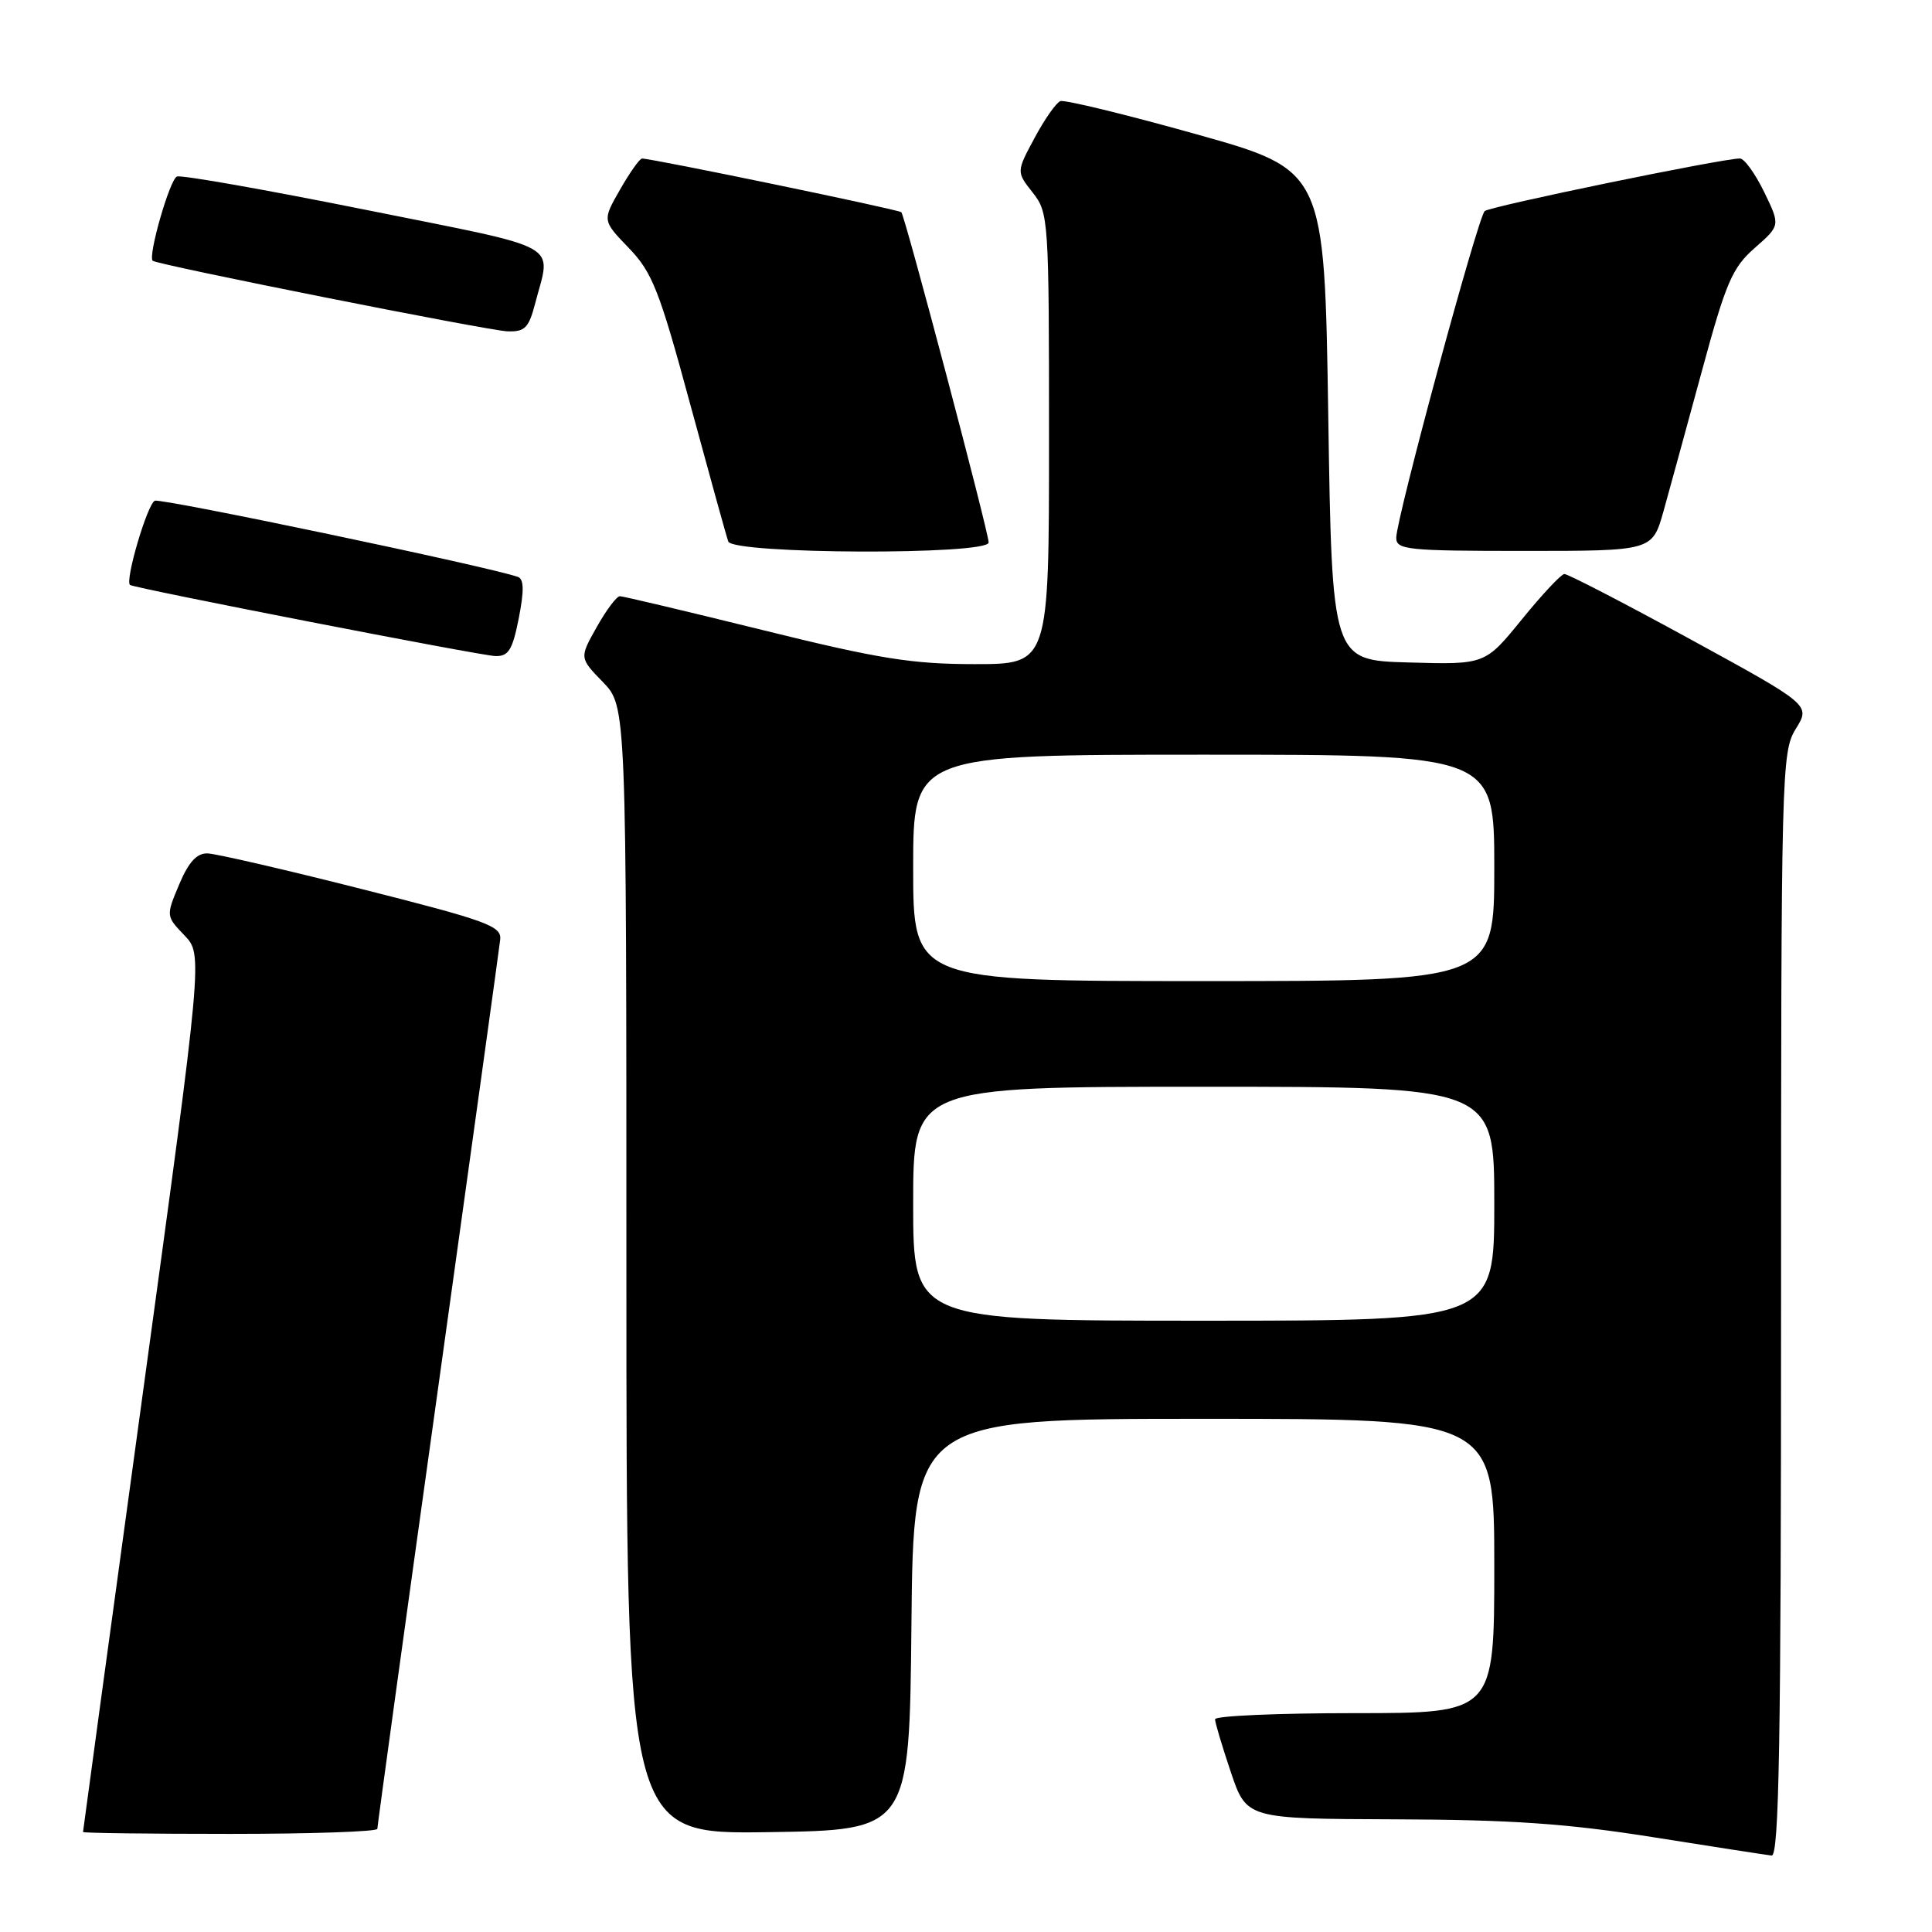 <?xml version="1.0" encoding="UTF-8" standalone="no"?>
<!DOCTYPE svg PUBLIC "-//W3C//DTD SVG 1.1//EN" "http://www.w3.org/Graphics/SVG/1.1/DTD/svg11.dtd" >
<svg xmlns="http://www.w3.org/2000/svg" xmlns:xlink="http://www.w3.org/1999/xlink" version="1.1" viewBox="0 0 256 256">
 <g >
 <path fill="currentColor"
d=" M 236.00 172.87 C 236.00 102.07 236.06 99.64 237.95 96.58 C 239.91 93.42 239.91 93.42 223.99 84.71 C 215.23 79.92 207.71 76.03 207.28 76.06 C 206.85 76.09 204.31 78.80 201.64 82.09 C 196.78 88.07 196.78 88.07 186.64 87.78 C 176.50 87.50 176.50 87.50 176.00 55.02 C 175.50 22.55 175.50 22.55 158.50 17.78 C 149.15 15.16 141.05 13.19 140.50 13.40 C 139.95 13.61 138.41 15.80 137.09 18.27 C 134.67 22.77 134.67 22.77 136.84 25.52 C 138.95 28.20 139.00 29.03 139.00 58.13 C 139.00 88.00 139.00 88.00 129.16 88.00 C 120.86 88.00 116.47 87.30 101.11 83.50 C 91.10 81.03 82.56 79.00 82.14 79.00 C 81.71 79.00 80.33 80.84 79.07 83.09 C 76.77 87.17 76.77 87.17 79.89 90.38 C 83.00 93.60 83.00 93.60 83.00 168.32 C 83.00 243.04 83.00 243.04 101.75 242.77 C 120.50 242.50 120.50 242.50 120.77 215.25 C 121.03 188.00 121.03 188.00 159.52 188.00 C 198.00 188.00 198.00 188.00 198.00 207.50 C 198.00 227.00 198.00 227.00 179.50 227.00 C 169.32 227.00 161.00 227.36 161.00 227.81 C 161.00 228.25 161.94 231.40 163.09 234.81 C 165.18 241.00 165.18 241.00 184.84 241.07 C 200.24 241.12 207.64 241.63 219.00 243.43 C 226.97 244.70 234.06 245.79 234.75 245.87 C 235.74 245.97 236.00 230.78 236.00 172.87 Z  M 50.00 242.33 C 50.00 241.96 53.61 215.74 58.03 184.08 C 62.44 152.41 66.16 125.60 66.28 124.50 C 66.48 122.71 64.57 122.01 48.00 117.82 C 37.83 115.24 28.60 113.11 27.50 113.08 C 26.08 113.04 24.99 114.22 23.74 117.20 C 21.99 121.36 21.99 121.39 24.44 123.94 C 26.88 126.50 26.88 126.50 18.94 184.50 C 14.57 216.40 11.00 242.61 11.00 242.75 C 11.00 242.89 19.77 243.00 30.50 243.00 C 41.23 243.00 50.00 242.70 50.00 242.33 Z  M 68.74 81.92 C 69.46 78.25 69.43 76.73 68.62 76.44 C 64.78 75.09 21.44 66.00 20.52 66.35 C 19.54 66.73 16.52 76.96 17.23 77.51 C 17.80 77.94 63.61 86.87 65.62 86.93 C 67.38 86.99 67.90 86.15 68.74 81.92 Z  M 131.00 71.88 C 131.00 70.51 119.93 28.66 119.43 28.12 C 119.10 27.77 86.36 20.99 85.07 21.01 C 84.76 21.01 83.45 22.86 82.16 25.12 C 79.81 29.22 79.81 29.22 83.32 32.86 C 86.43 36.09 87.36 38.44 91.44 53.50 C 93.98 62.85 96.25 71.06 96.50 71.75 C 97.09 73.44 131.00 73.57 131.00 71.88 Z  M 220.42 67.75 C 221.22 64.86 223.52 56.50 225.51 49.16 C 228.70 37.40 229.53 35.47 232.52 32.85 C 235.91 29.87 235.91 29.87 233.76 25.44 C 232.57 23.00 231.13 21.00 230.55 21.00 C 228.21 21.00 197.44 27.34 196.73 27.97 C 195.83 28.76 185.03 68.64 185.01 71.25 C 185.00 72.85 186.47 73.00 201.97 73.00 C 218.94 73.00 218.94 73.00 220.42 67.75 Z  M 70.90 40.25 C 73.03 32.02 75.08 33.16 48.50 27.81 C 35.30 25.16 24.03 23.16 23.45 23.39 C 22.50 23.74 19.58 33.93 20.23 34.55 C 20.79 35.08 64.62 43.80 67.21 43.90 C 69.54 43.99 70.06 43.46 70.90 40.25 Z  M 121.00 159.50 C 121.00 144.00 121.00 144.00 159.50 144.00 C 198.00 144.00 198.00 144.00 198.00 159.50 C 198.00 175.00 198.00 175.00 159.50 175.00 C 121.00 175.00 121.00 175.00 121.00 159.50 Z  M 121.00 115.00 C 121.00 100.00 121.00 100.00 159.50 100.00 C 198.00 100.00 198.00 100.00 198.00 115.00 C 198.00 130.00 198.00 130.00 159.50 130.00 C 121.00 130.00 121.00 130.00 121.00 115.00 Z "/>
</g>
</svg>